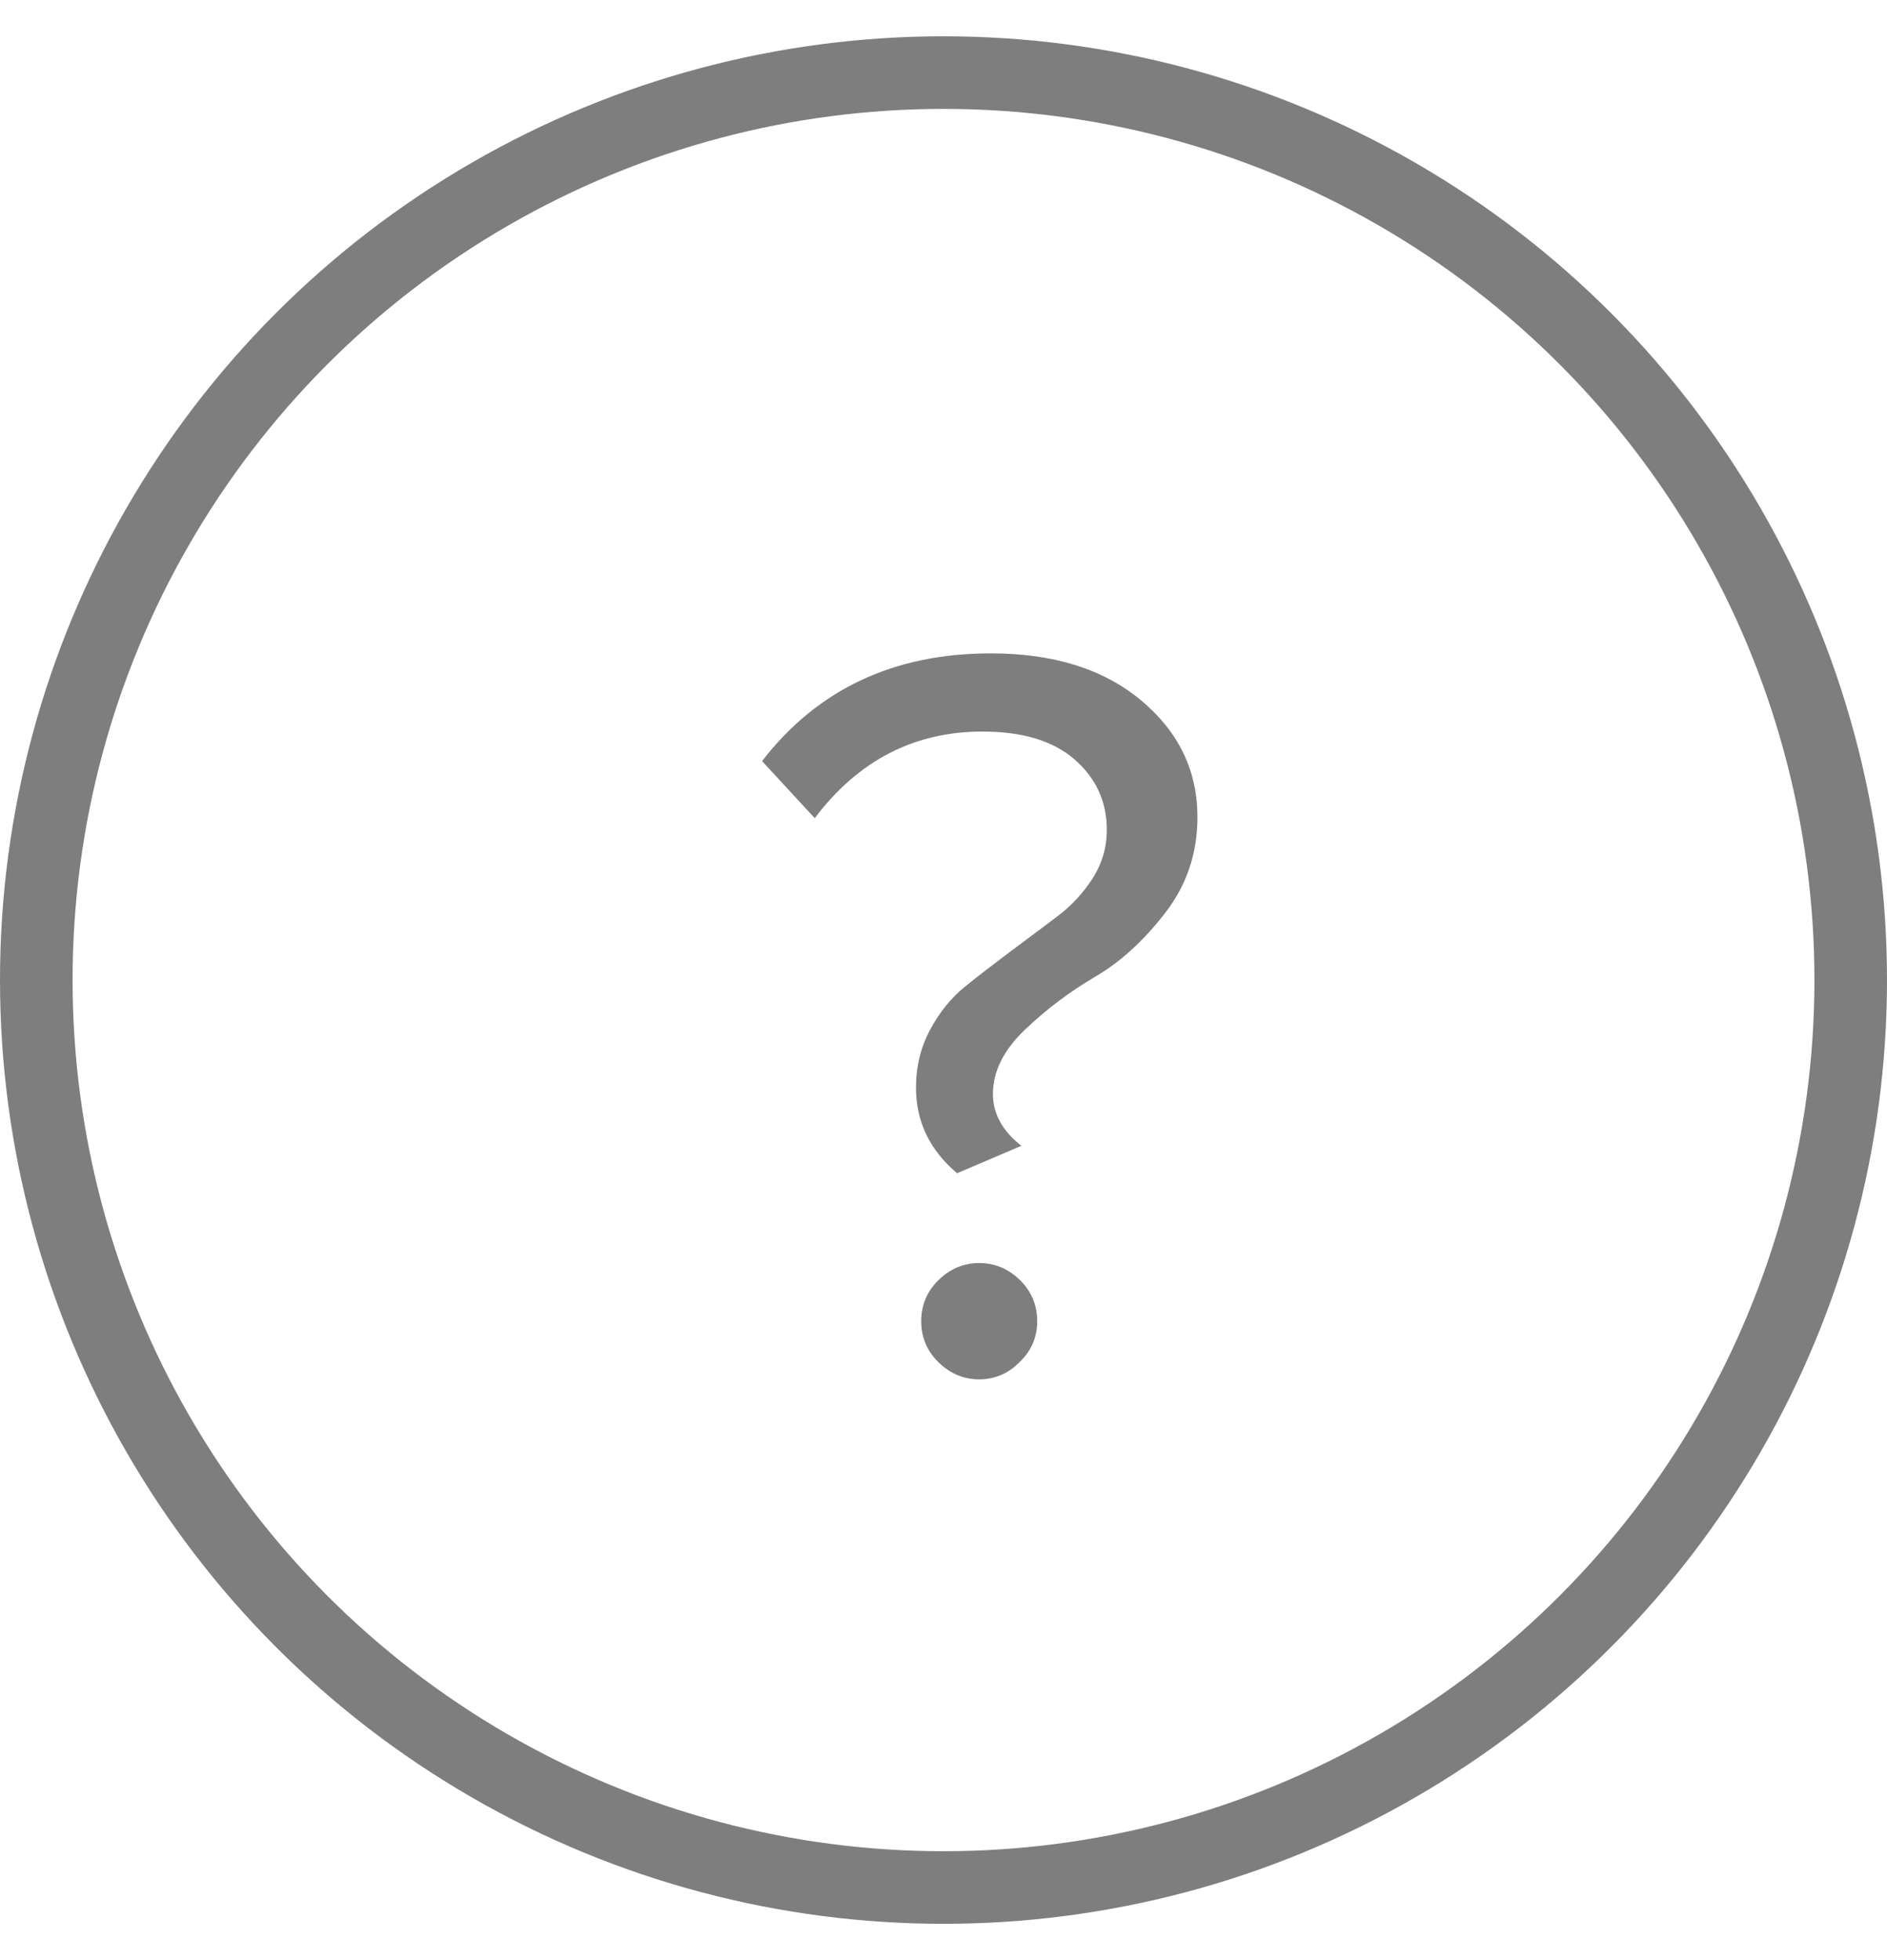 <?xml version="1.0" encoding="UTF-8"?>
<svg width="26px" height="27px" viewBox="0 0 26 27" version="1.1" xmlns="http://www.w3.org/2000/svg" xmlns:xlink="http://www.w3.org/1999/xlink">
    <!-- Generator: Sketch 54.1 (76490) - https://sketchapp.com -->
    <title>Group 11 Copy 2</title>
    <desc>Created with Sketch.</desc>
    <g id="Page-1" stroke="none" stroke-width="1" fill="none" fill-rule="evenodd">
        <g id="Color-&amp;-Typography_Dark-Copy" transform="translate(-902, -2680)">
            <g id="Group-11-Copy-2" transform="translate(902, 2681)">
                <circle id="Oval" stroke="#7E7E7E" cx="13" cy="12.5" r="12.5"></circle>
                <g id="?-2" transform="translate(9.637, 6.835)" fill="#7E7E7E" fill-rule="nonzero">
                    <path d="M3.55,8.326 C3.172,8.006 2.984,7.613 2.984,7.147 C2.984,6.856 3.049,6.589 3.18,6.347 C3.31,6.104 3.473,5.905 3.666,5.75 C3.86,5.594 4.071,5.432 4.298,5.262 C4.526,5.092 4.737,4.935 4.93,4.789 C5.124,4.643 5.286,4.469 5.417,4.265 C5.548,4.061 5.613,3.838 5.613,3.595 C5.613,3.207 5.465,2.885 5.17,2.627 C4.875,2.37 4.451,2.242 3.899,2.242 C2.959,2.242 2.189,2.64 1.589,3.435 L0.863,2.649 C1.628,1.659 2.678,1.165 4.015,1.165 C4.877,1.165 5.567,1.38 6.085,1.812 C6.603,2.244 6.862,2.78 6.862,3.421 C6.862,3.916 6.715,4.355 6.419,4.738 C6.124,5.121 5.802,5.415 5.453,5.619 C5.105,5.823 4.783,6.065 4.487,6.347 C4.192,6.628 4.044,6.924 4.044,7.234 C4.044,7.506 4.175,7.744 4.436,7.948 L3.55,8.326 Z M4.407,10.932 C4.252,11.087 4.068,11.165 3.855,11.165 C3.642,11.165 3.456,11.087 3.296,10.932 C3.136,10.776 3.056,10.587 3.056,10.364 C3.056,10.141 3.136,9.952 3.296,9.796 C3.456,9.641 3.642,9.563 3.855,9.563 C4.068,9.563 4.255,9.641 4.415,9.796 C4.574,9.952 4.654,10.141 4.654,10.364 C4.654,10.587 4.572,10.776 4.407,10.932 Z" id="?"></path>
                </g>
            </g>
        </g>
    </g>
</svg>